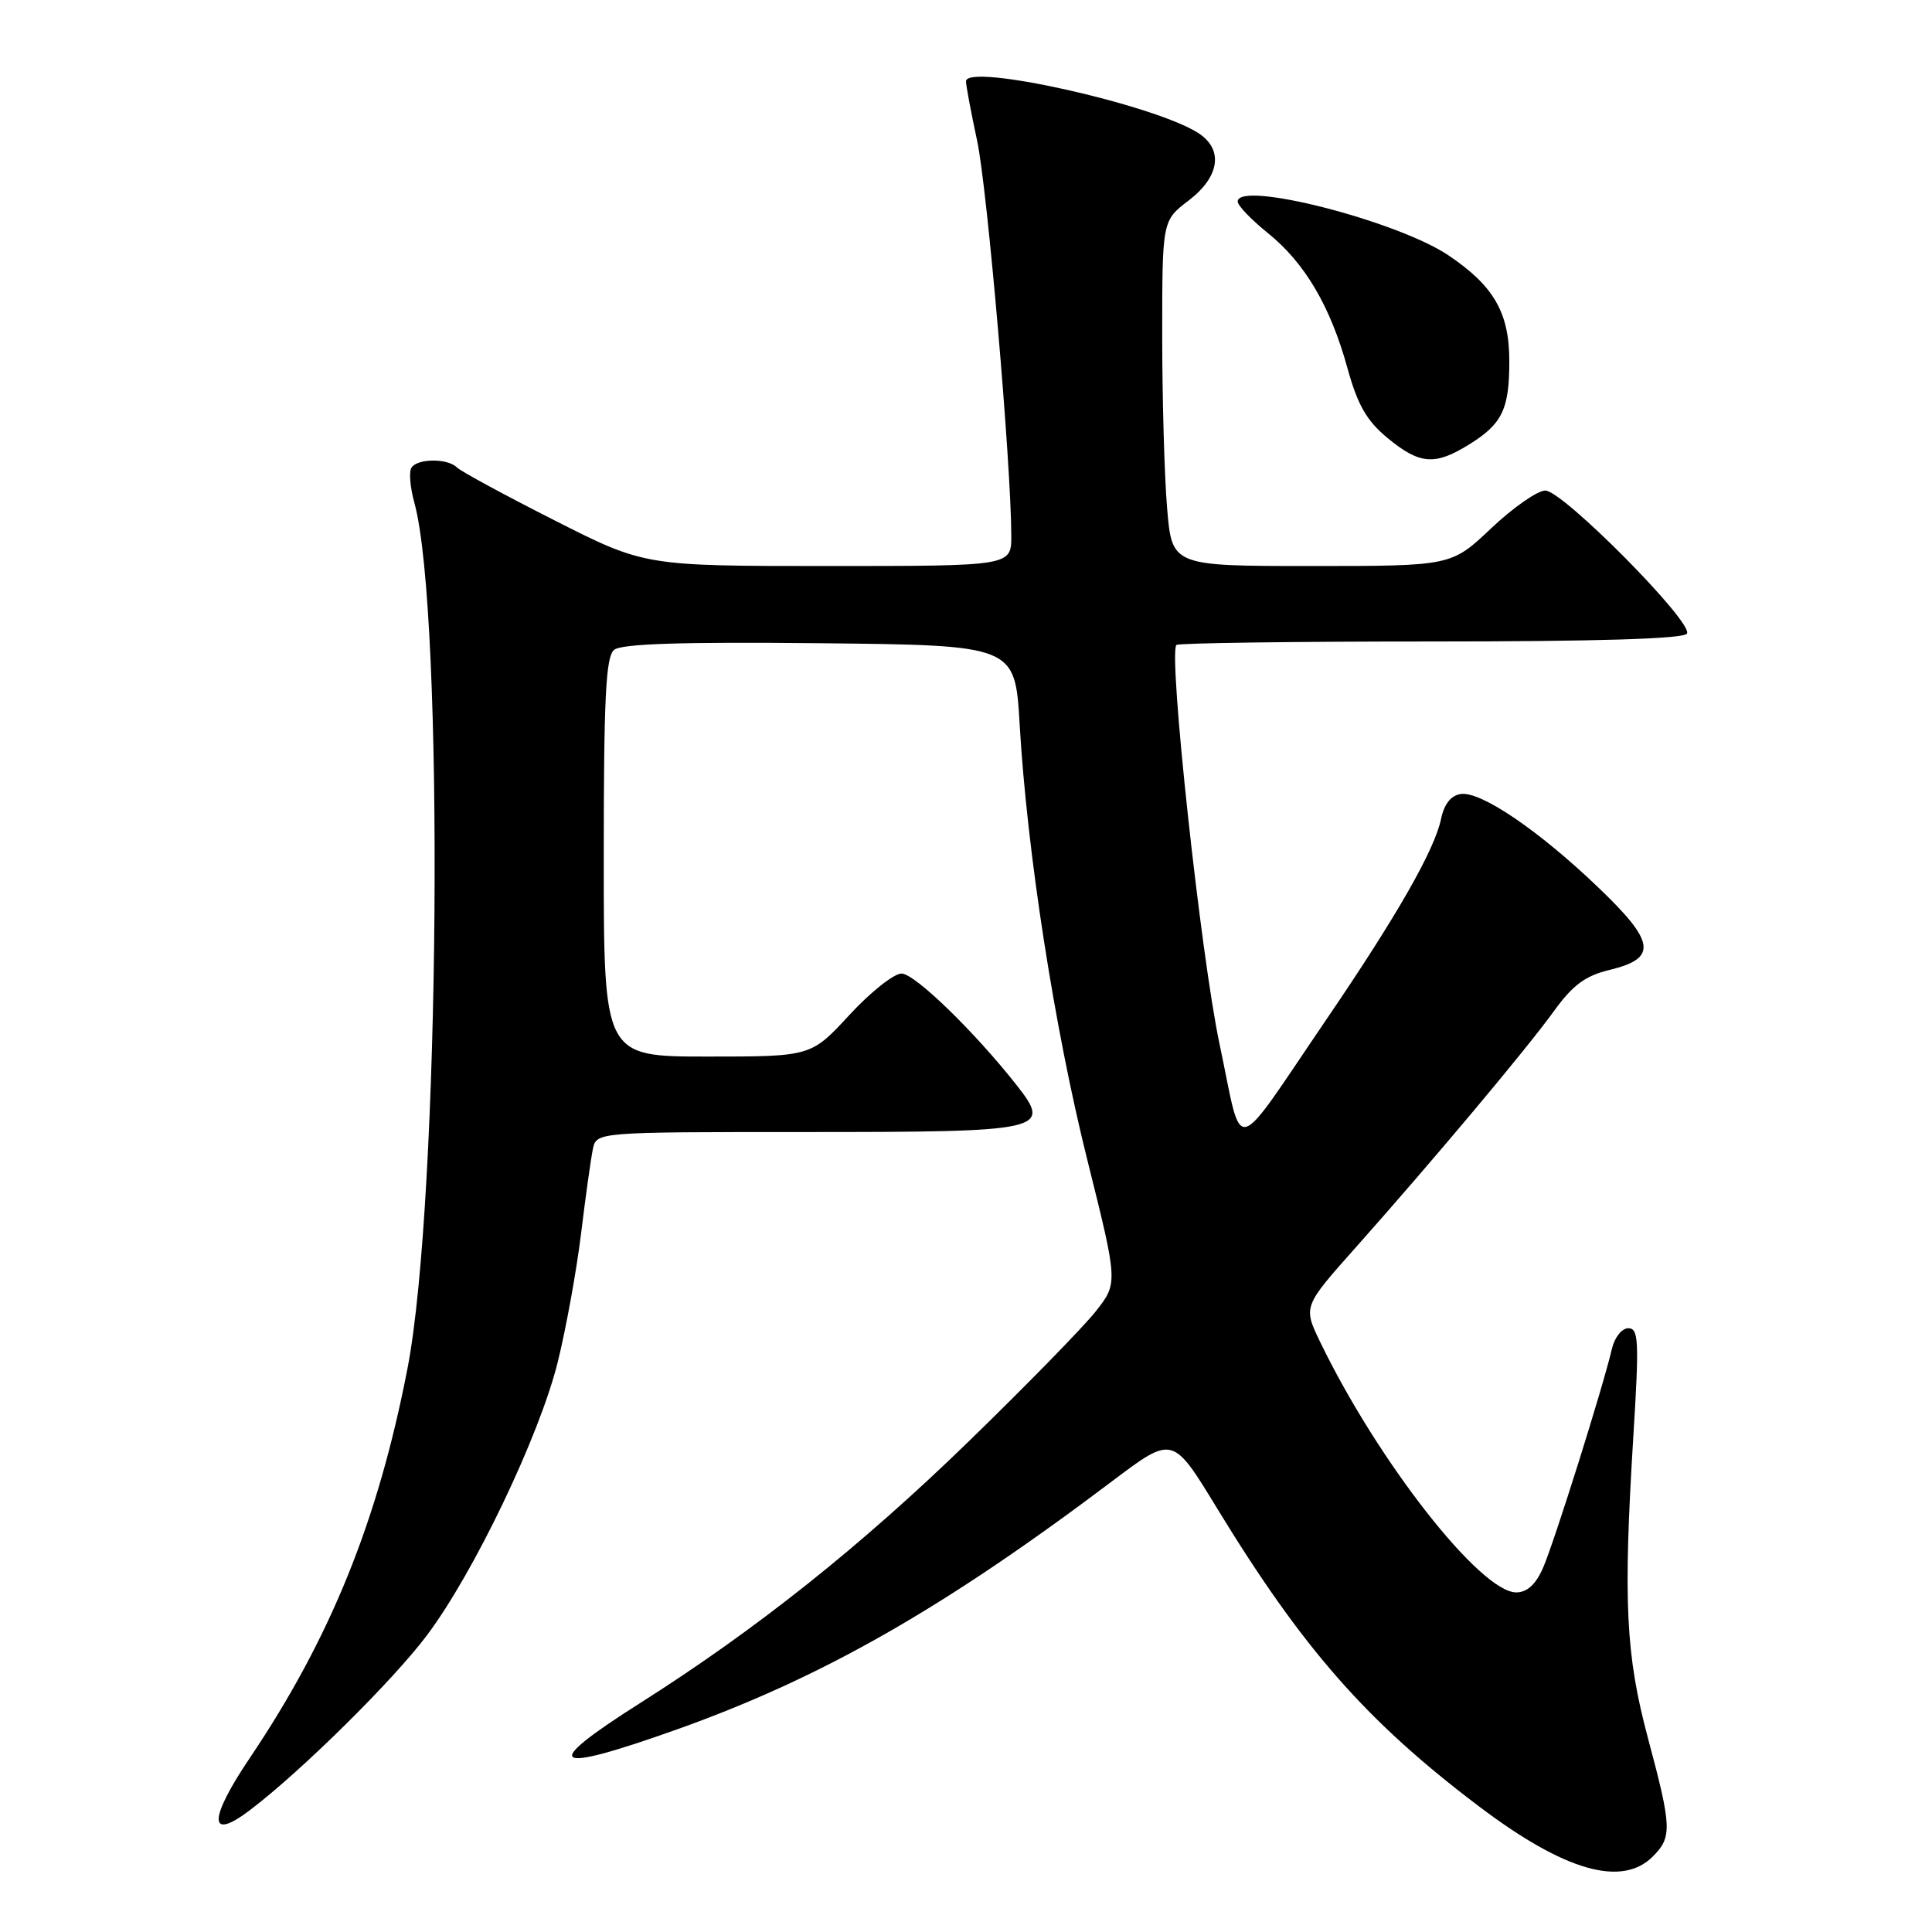 <?xml version="1.0" encoding="UTF-8" standalone="no"?>
<!DOCTYPE svg PUBLIC "-//W3C//DTD SVG 1.1//EN" "http://www.w3.org/Graphics/SVG/1.1/DTD/svg11.dtd" >
<svg xmlns="http://www.w3.org/2000/svg" xmlns:xlink="http://www.w3.org/1999/xlink" version="1.1" viewBox="0 0 256 256">
 <g >
 <path fill="currentColor"
d=" M 219.00 246.00 C 221.58 243.42 221.53 242.15 218.37 230.34 C 215.41 219.27 215.07 212.27 216.43 190.25 C 217.21 177.68 217.13 176.00 215.76 176.00 C 214.90 176.00 213.94 177.21 213.58 178.75 C 212.41 183.79 205.91 204.45 204.46 207.75 C 203.50 209.95 202.34 211.00 200.91 211.00 C 196.17 211.00 182.57 193.63 174.93 177.82 C 172.67 173.13 172.67 173.13 179.62 165.32 C 189.95 153.70 202.20 139.10 205.88 134.01 C 208.40 130.52 210.06 129.29 213.31 128.51 C 219.65 126.98 219.35 124.82 211.75 117.56 C 203.87 110.02 196.21 104.82 193.56 105.21 C 192.26 105.40 191.36 106.54 190.95 108.50 C 190.10 112.61 185.10 121.36 175.81 135.00 C 163.06 153.72 164.77 153.31 161.60 138.36 C 159.11 126.65 154.78 86.56 155.88 85.46 C 156.13 85.21 171.31 85.00 189.61 85.00 C 211.61 85.00 223.10 84.65 223.53 83.96 C 224.42 82.51 207.08 65.00 204.76 65.00 C 203.73 65.00 200.50 67.25 197.59 70.00 C 192.31 75.00 192.31 75.00 173.80 75.00 C 155.29 75.00 155.29 75.00 154.65 67.35 C 154.29 63.14 154.00 52.84 154.00 44.47 C 154.00 29.24 154.00 29.24 157.50 26.57 C 161.64 23.41 162.15 19.78 158.75 17.61 C 152.79 13.82 128.00 8.31 128.00 10.78 C 128.00 11.32 128.66 14.85 129.47 18.63 C 130.83 24.93 134.00 61.67 134.00 71.02 C 134.00 75.00 134.00 75.00 109.71 75.00 C 85.41 75.00 85.41 75.00 73.46 68.94 C 66.88 65.61 61.07 62.46 60.55 61.94 C 59.30 60.70 55.28 60.73 54.51 61.99 C 54.17 62.53 54.35 64.60 54.90 66.59 C 58.91 81.12 58.30 159.10 54.00 181.30 C 50.08 201.55 43.79 217.07 33.08 232.97 C 27.56 241.17 27.62 244.06 33.20 239.79 C 39.99 234.62 52.09 222.66 56.56 216.70 C 62.79 208.42 71.45 190.33 73.90 180.50 C 74.99 176.10 76.38 168.45 76.99 163.50 C 77.59 158.55 78.30 153.49 78.56 152.25 C 79.04 150.00 79.04 150.00 106.90 150.00 C 138.51 150.00 139.44 149.79 134.68 143.75 C 129.04 136.60 121.19 129.00 119.46 129.00 C 118.45 129.00 115.33 131.47 112.54 134.50 C 107.46 140.00 107.46 140.00 93.73 140.00 C 80.00 140.00 80.00 140.00 80.00 113.62 C 80.00 92.48 80.27 87.02 81.37 86.11 C 82.34 85.30 90.37 85.04 108.62 85.23 C 134.50 85.50 134.50 85.50 135.11 96.00 C 136.09 112.89 139.72 136.27 144.09 153.76 C 148.15 170.02 148.15 170.02 145.16 173.80 C 143.51 175.88 135.93 183.64 128.31 191.04 C 114.08 204.87 100.20 215.92 84.78 225.69 C 71.43 234.15 72.88 235.15 89.77 229.13 C 108.99 222.27 125.09 213.08 147.44 196.21 C 155.39 190.22 155.39 190.22 161.19 199.73 C 172.62 218.48 181.07 228.10 196.02 239.39 C 207.31 247.92 214.90 250.10 219.00 246.00 Z  M 194.64 58.91 C 199.06 56.18 200.00 54.23 199.99 47.82 C 199.99 41.43 197.93 37.87 191.92 33.83 C 185.10 29.25 164.00 23.87 164.00 26.71 C 164.00 27.23 165.79 29.10 167.97 30.86 C 172.88 34.80 176.29 40.58 178.55 48.80 C 179.90 53.68 181.09 55.75 183.87 58.05 C 188.12 61.55 190.12 61.71 194.64 58.91 Z "/>
</g>
</svg>